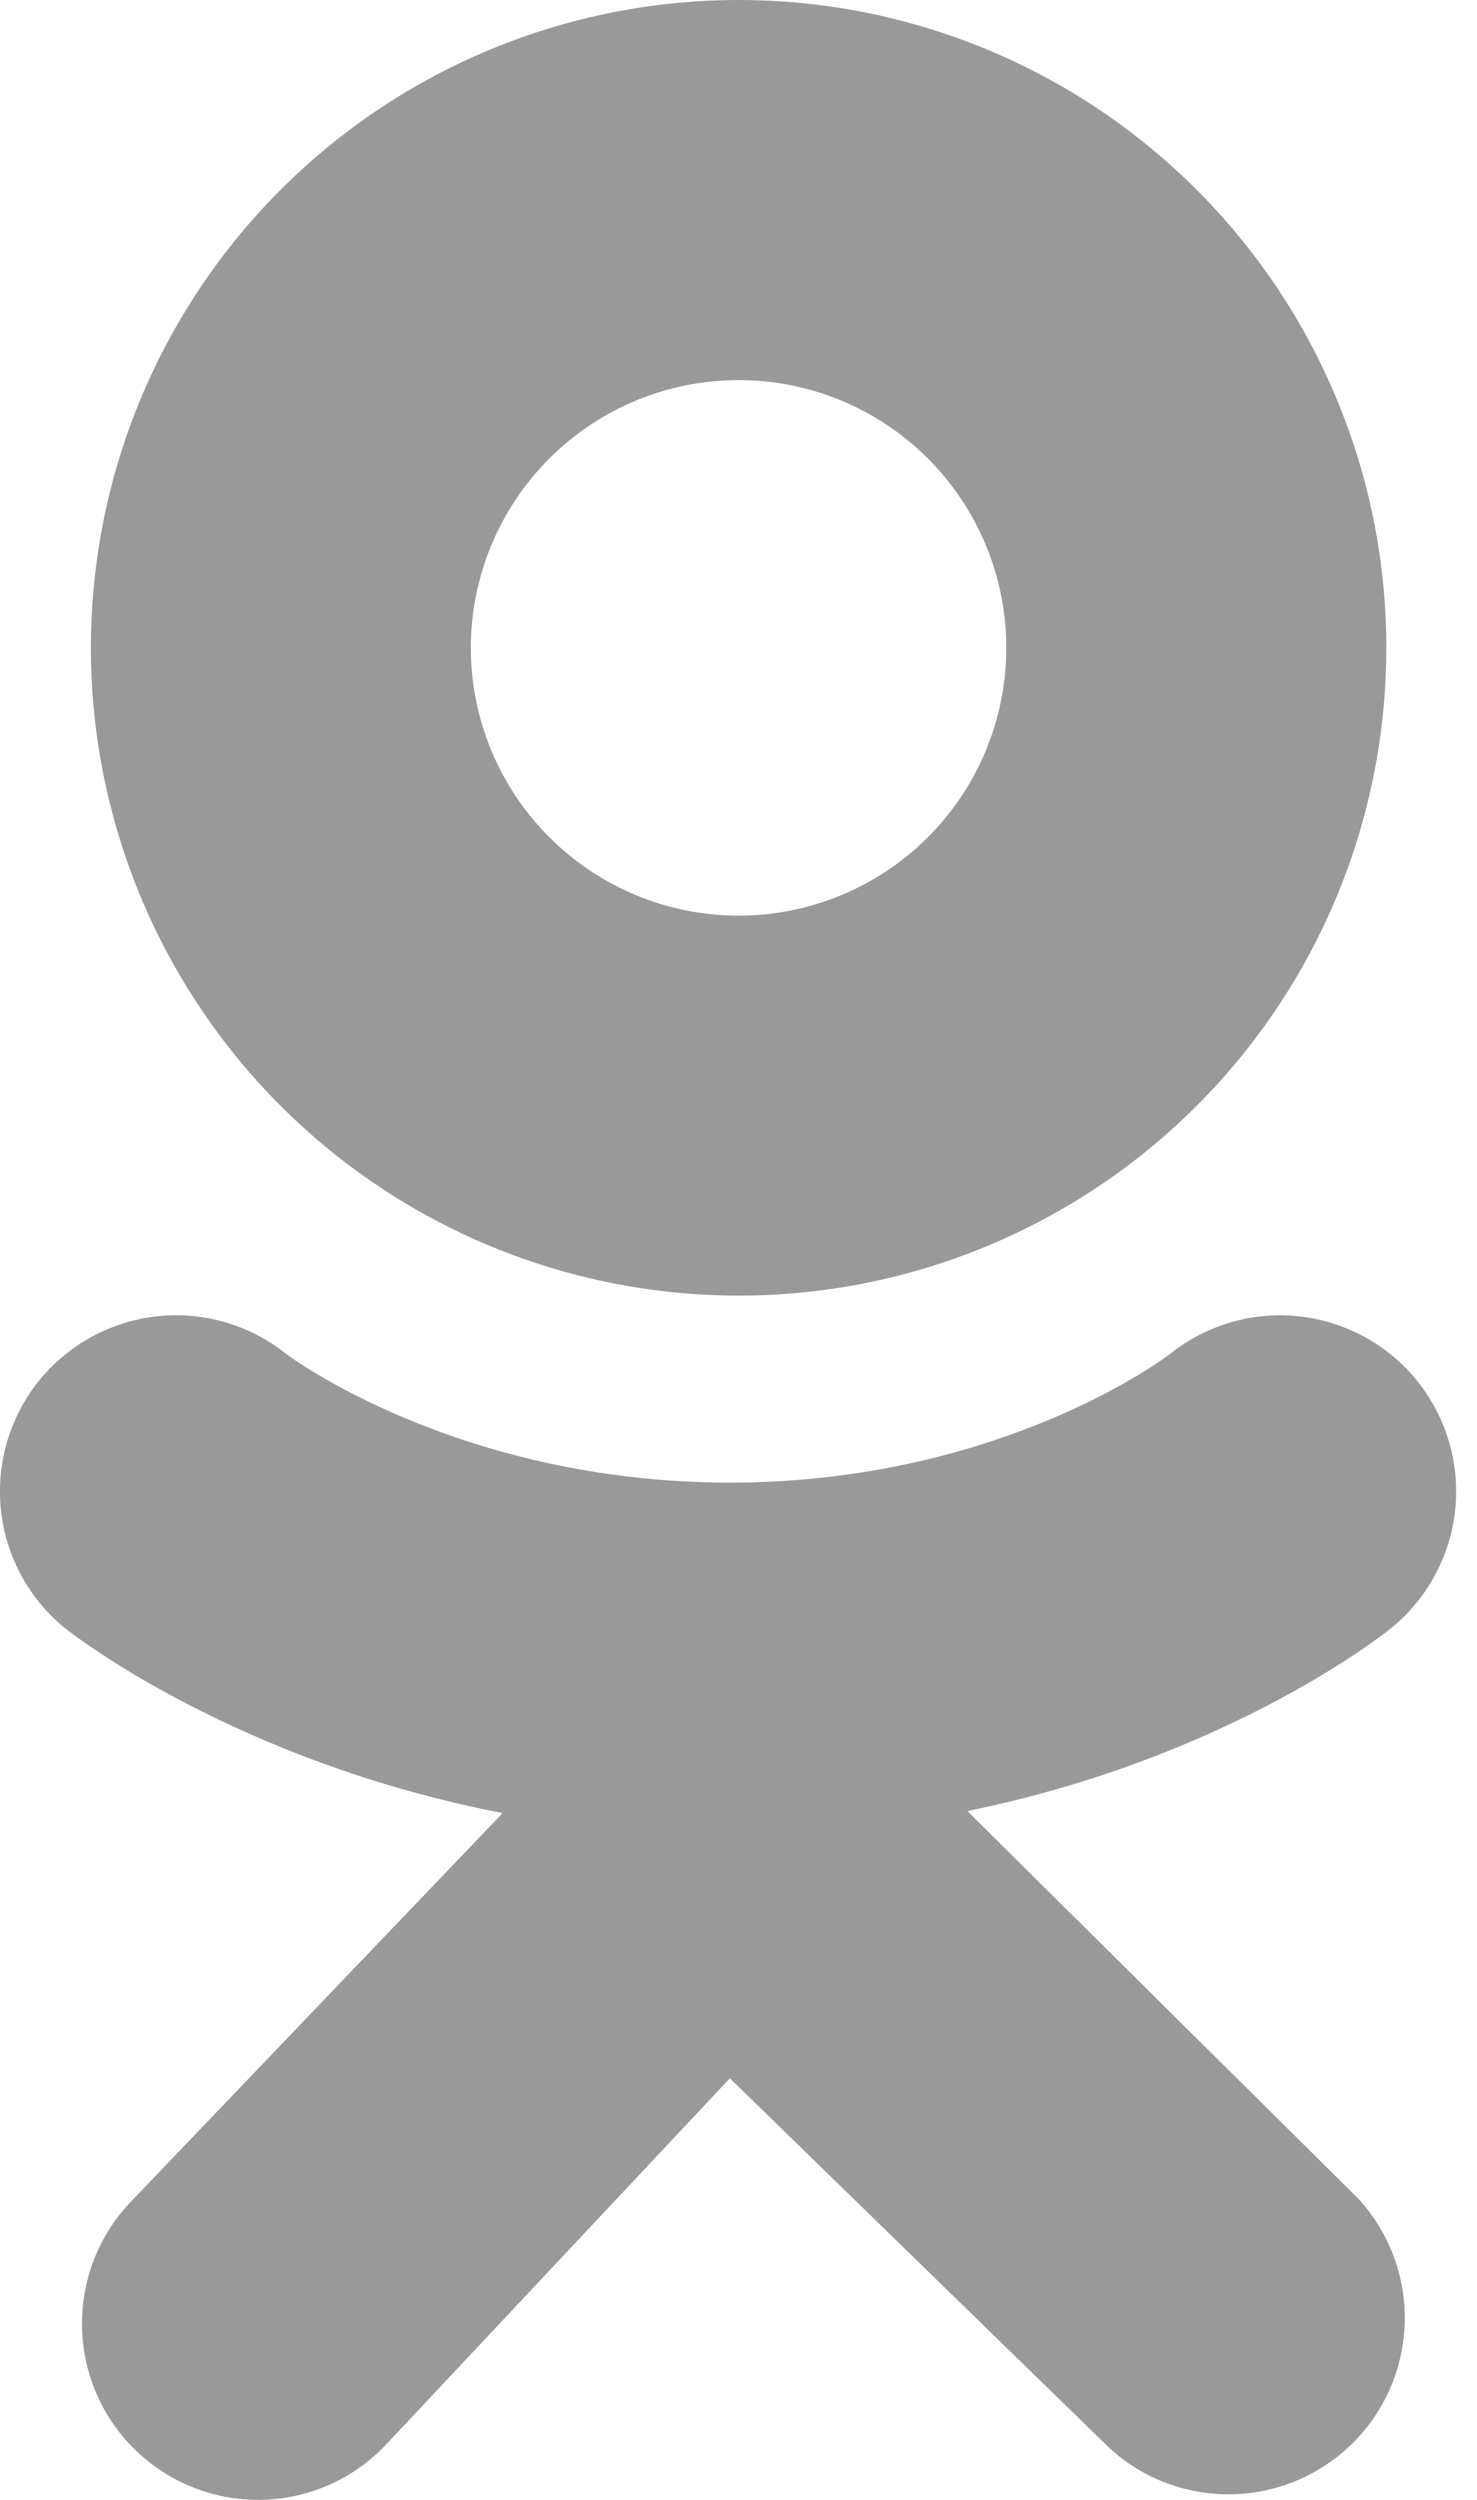 <svg width="13" height="22" viewBox="0 0 13 22" fill="none" xmlns="http://www.w3.org/2000/svg">
<path fill-rule="evenodd" clip-rule="evenodd" d="M6.501 8.058C7.126 8.058 7.725 7.81 8.167 7.368C8.609 6.926 8.857 6.326 8.857 5.702C8.857 5.077 8.609 4.477 8.167 4.035C7.725 3.593 7.126 3.345 6.501 3.345C5.876 3.345 5.277 3.593 4.835 4.035C4.393 4.477 4.144 5.077 4.144 5.702C4.144 6.326 4.393 6.926 4.835 7.368C5.277 7.81 5.876 8.058 6.501 8.058ZM6.501 0C7.25 -1.1156e-08 7.991 0.147 8.683 0.434C9.374 0.72 10.003 1.14 10.532 1.67C11.062 2.199 11.482 2.828 11.768 3.519C12.055 4.211 12.202 4.952 12.202 5.701C12.202 6.45 12.055 7.191 11.768 7.883C11.482 8.574 11.062 9.203 10.532 9.732C10.003 10.262 9.374 10.681 8.683 10.968C7.991 11.255 7.25 11.402 6.501 11.402C4.989 11.402 3.539 10.801 2.47 9.732C1.401 8.663 0.8 7.213 0.8 5.701C0.8 4.189 1.401 2.739 2.47 1.67C3.539 0.601 4.989 0 6.501 0ZM8.514 15.938L11.959 19.353C12.228 19.648 12.373 20.035 12.364 20.434C12.355 20.833 12.193 21.213 11.911 21.496C11.629 21.778 11.249 21.941 10.85 21.951C10.45 21.96 10.063 21.816 9.768 21.547L6.424 18.29L3.386 21.526C3.081 21.841 2.676 22 2.27 22C1.966 22 1.669 21.91 1.415 21.742C1.162 21.574 0.963 21.335 0.845 21.056C0.726 20.776 0.692 20.467 0.747 20.168C0.802 19.869 0.943 19.593 1.154 19.374L4.424 15.956C2.078 15.502 0.654 14.393 0.58 14.335C0.259 14.078 0.054 13.704 0.009 13.295C-0.036 12.886 0.083 12.476 0.34 12.155C0.598 11.835 0.972 11.629 1.381 11.584C1.789 11.539 2.199 11.659 2.52 11.916C2.534 11.927 4.023 13.046 6.424 13.048C8.824 13.046 10.282 11.928 10.297 11.916C10.456 11.789 10.638 11.694 10.834 11.637C11.029 11.58 11.234 11.562 11.436 11.585C11.639 11.607 11.834 11.669 12.013 11.767C12.191 11.865 12.349 11.997 12.476 12.156C12.603 12.315 12.698 12.497 12.755 12.693C12.812 12.888 12.829 13.093 12.807 13.295C12.785 13.498 12.723 13.694 12.625 13.872C12.527 14.05 12.395 14.208 12.236 14.335C12.164 14.393 10.796 15.474 8.514 15.938ZM6.424 13.048C6.427 13.048 6.42 13.048 6.424 13.048C6.427 13.048 6.42 13.048 6.424 13.048Z" fill="#999999"/>
</svg>
